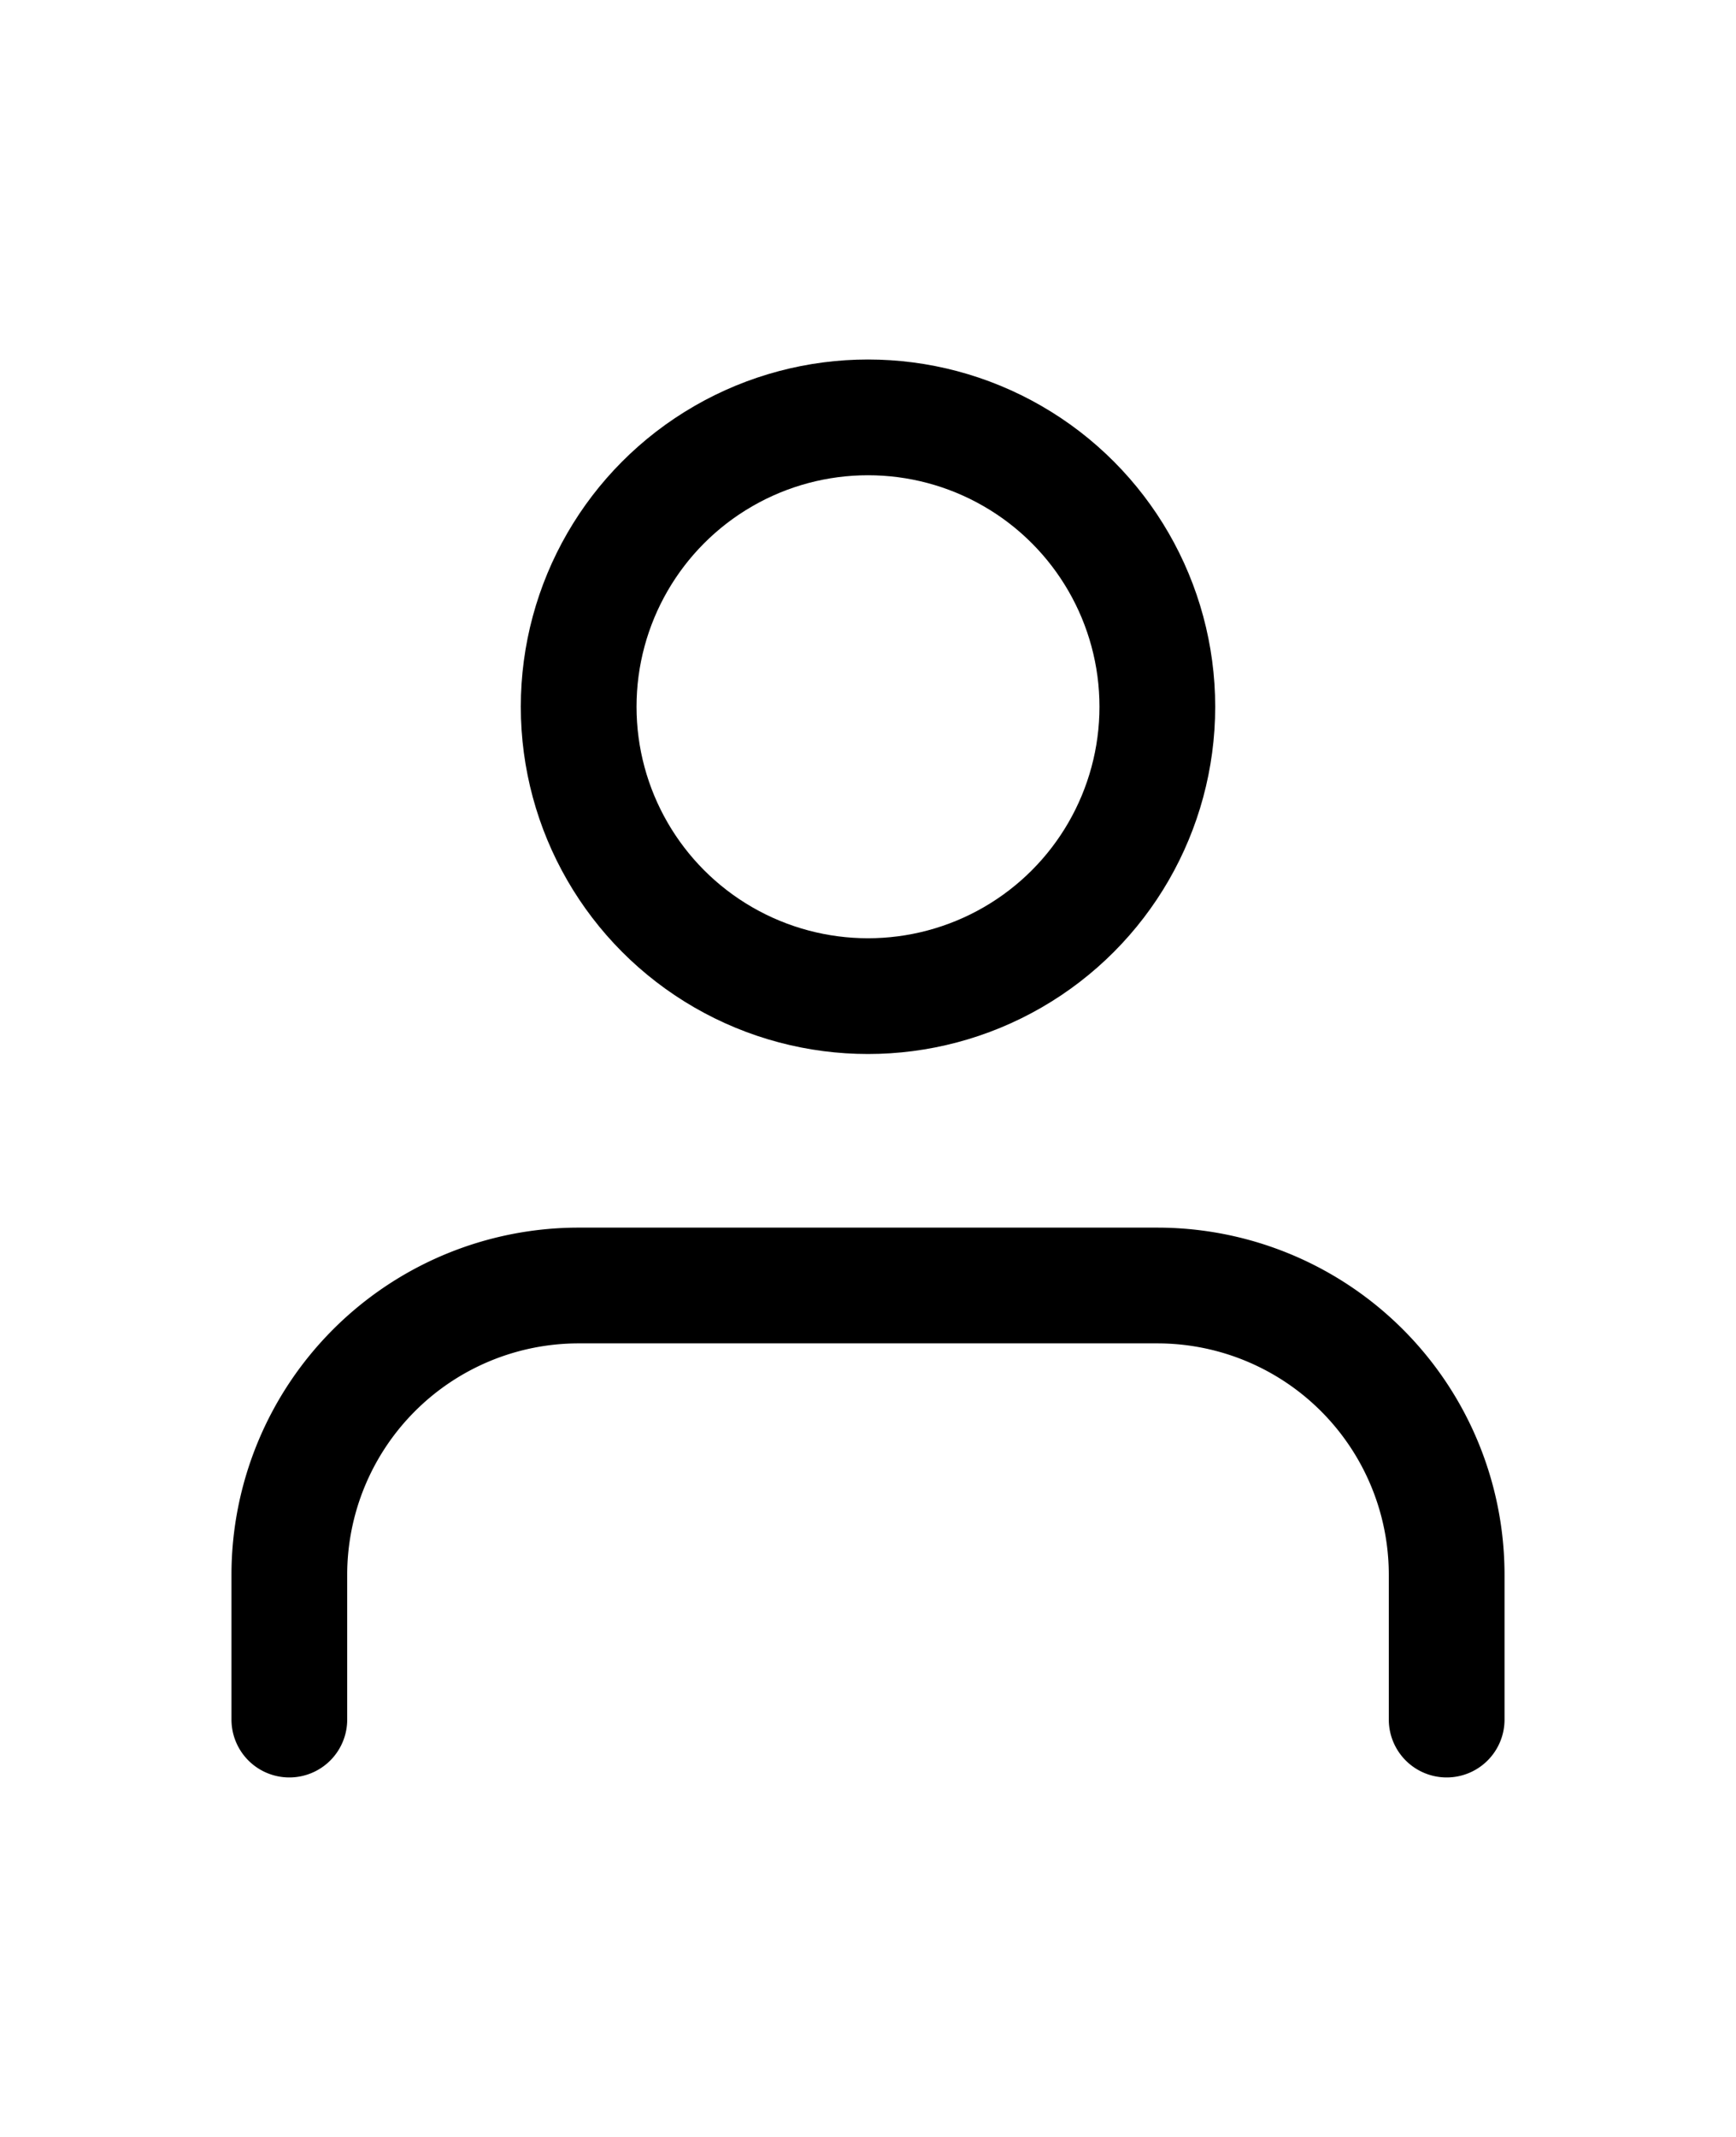 <svg xmlns="http://www.w3.org/2000/svg" 
width="26" height="32" 
viewBox="0 0 24 24" 
fill="none" 
stroke="currentColor" 
stroke-width="1.6" 
stroke-linecap="round" 
stroke-linejoin="round" 
class="">
<path d="M20 21v-2a4 4 0 0 0-4-4H8a4 4 0 0 0-4 4v2"></path>
<circle cx="12" cy="7" r="4"></circle>
</svg>